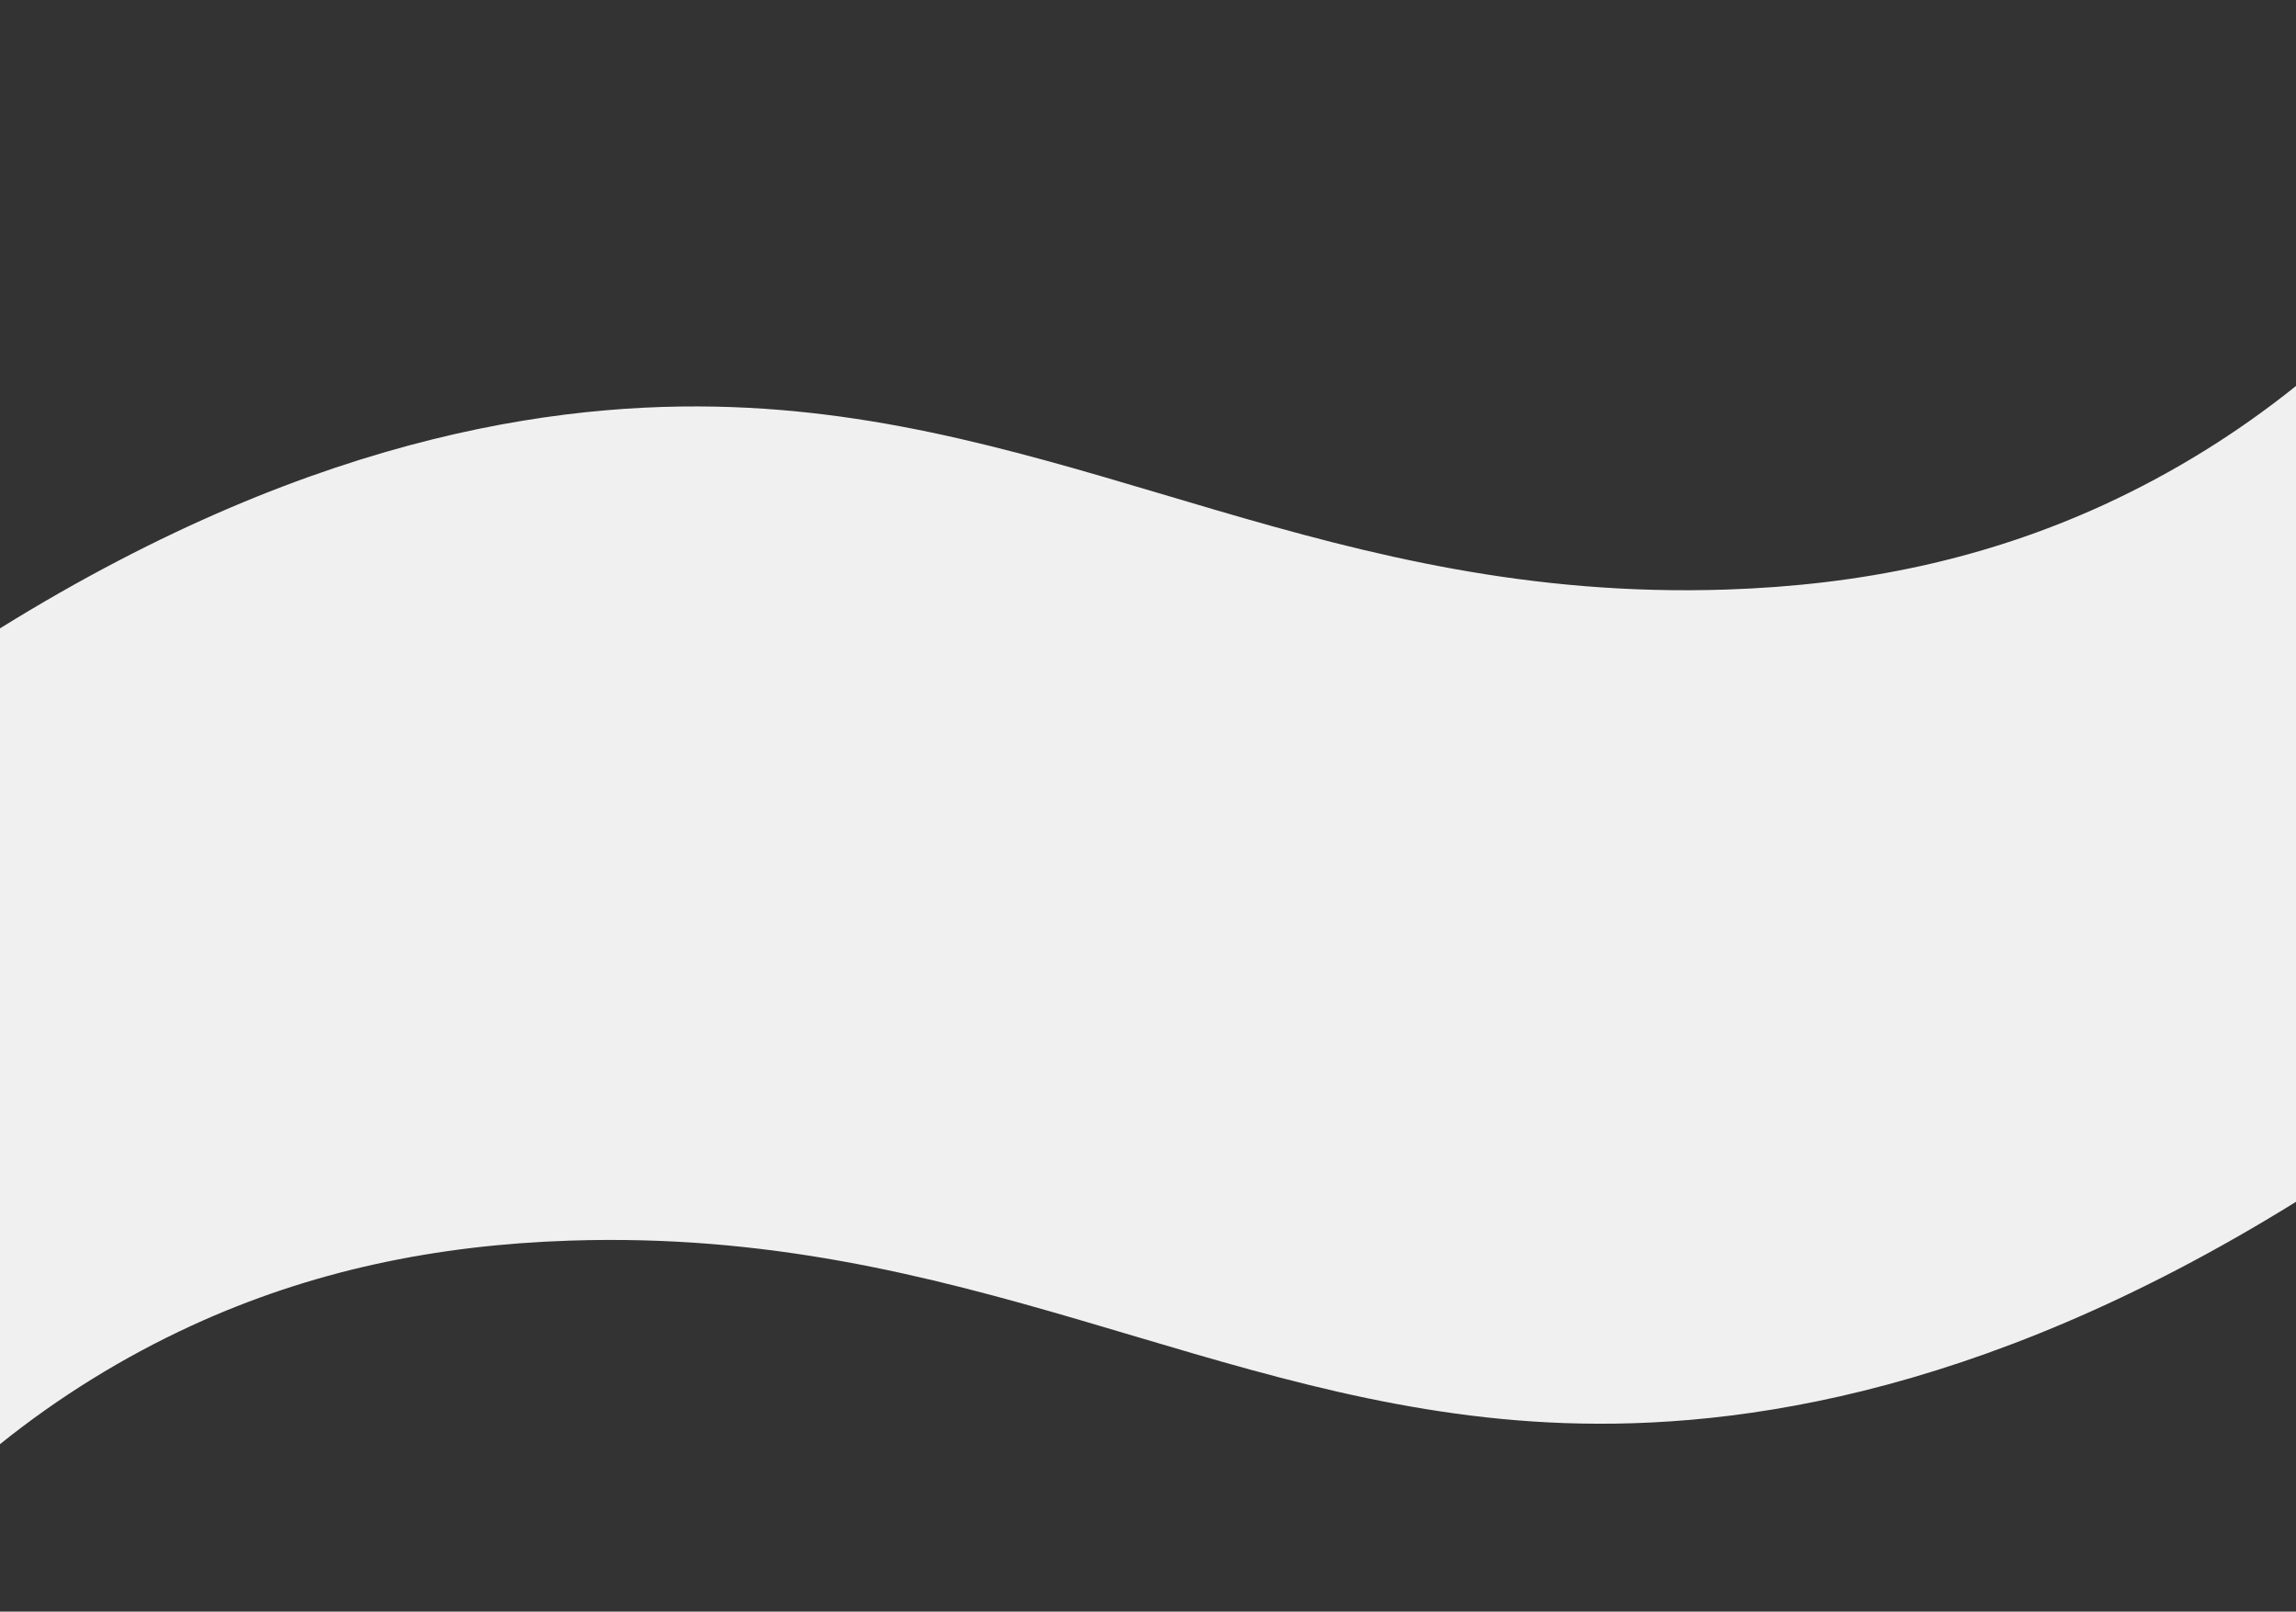 <?xml version="1.0" encoding="UTF-8" standalone="no"?>
<!DOCTYPE svg PUBLIC "-//W3C//DTD SVG 1.1//EN" "http://www.w3.org/Graphics/SVG/1.1/DTD/svg11.dtd">
<svg width="100%" height="100%" viewBox="0 0 1999 1403" version="1.1" xmlns="http://www.w3.org/2000/svg" xmlns:xlink="http://www.w3.org/1999/xlink" xml:space="preserve" xmlns:serif="http://www.serif.com/" style="fill-rule:evenodd;clip-rule:evenodd;stroke-linejoin:round;stroke-miterlimit:2;">
    <rect x="0" y="0" width="1999" height="1403" fill="#333333" stroke="none"/>
    <g id="Layer_2">
        <g id="Layer_1-2">
            <path d="M1999,336L1999,1046.22C1717,1221.07 1494.88,1245.79 1347.69,1238.22C1054.77,1223.09 838.44,1068.63 496,1080C379,1083.86 270.68,1106.31 167,1153.92C107.313,1181.37 51.225,1216.05 0,1257.18L0,547C282,372.11 504.12,347.39 651.31,355C944.23,370.09 1160.56,524.55 1503,513.23C1620,509.37 1728.32,486.92 1832,439.31C1891.69,411.847 1947.78,377.15 1999,336Z" style="fill:rgb(240,240,240);fill-rule:nonzero;"/>
        </g>
    </g>
</svg>
